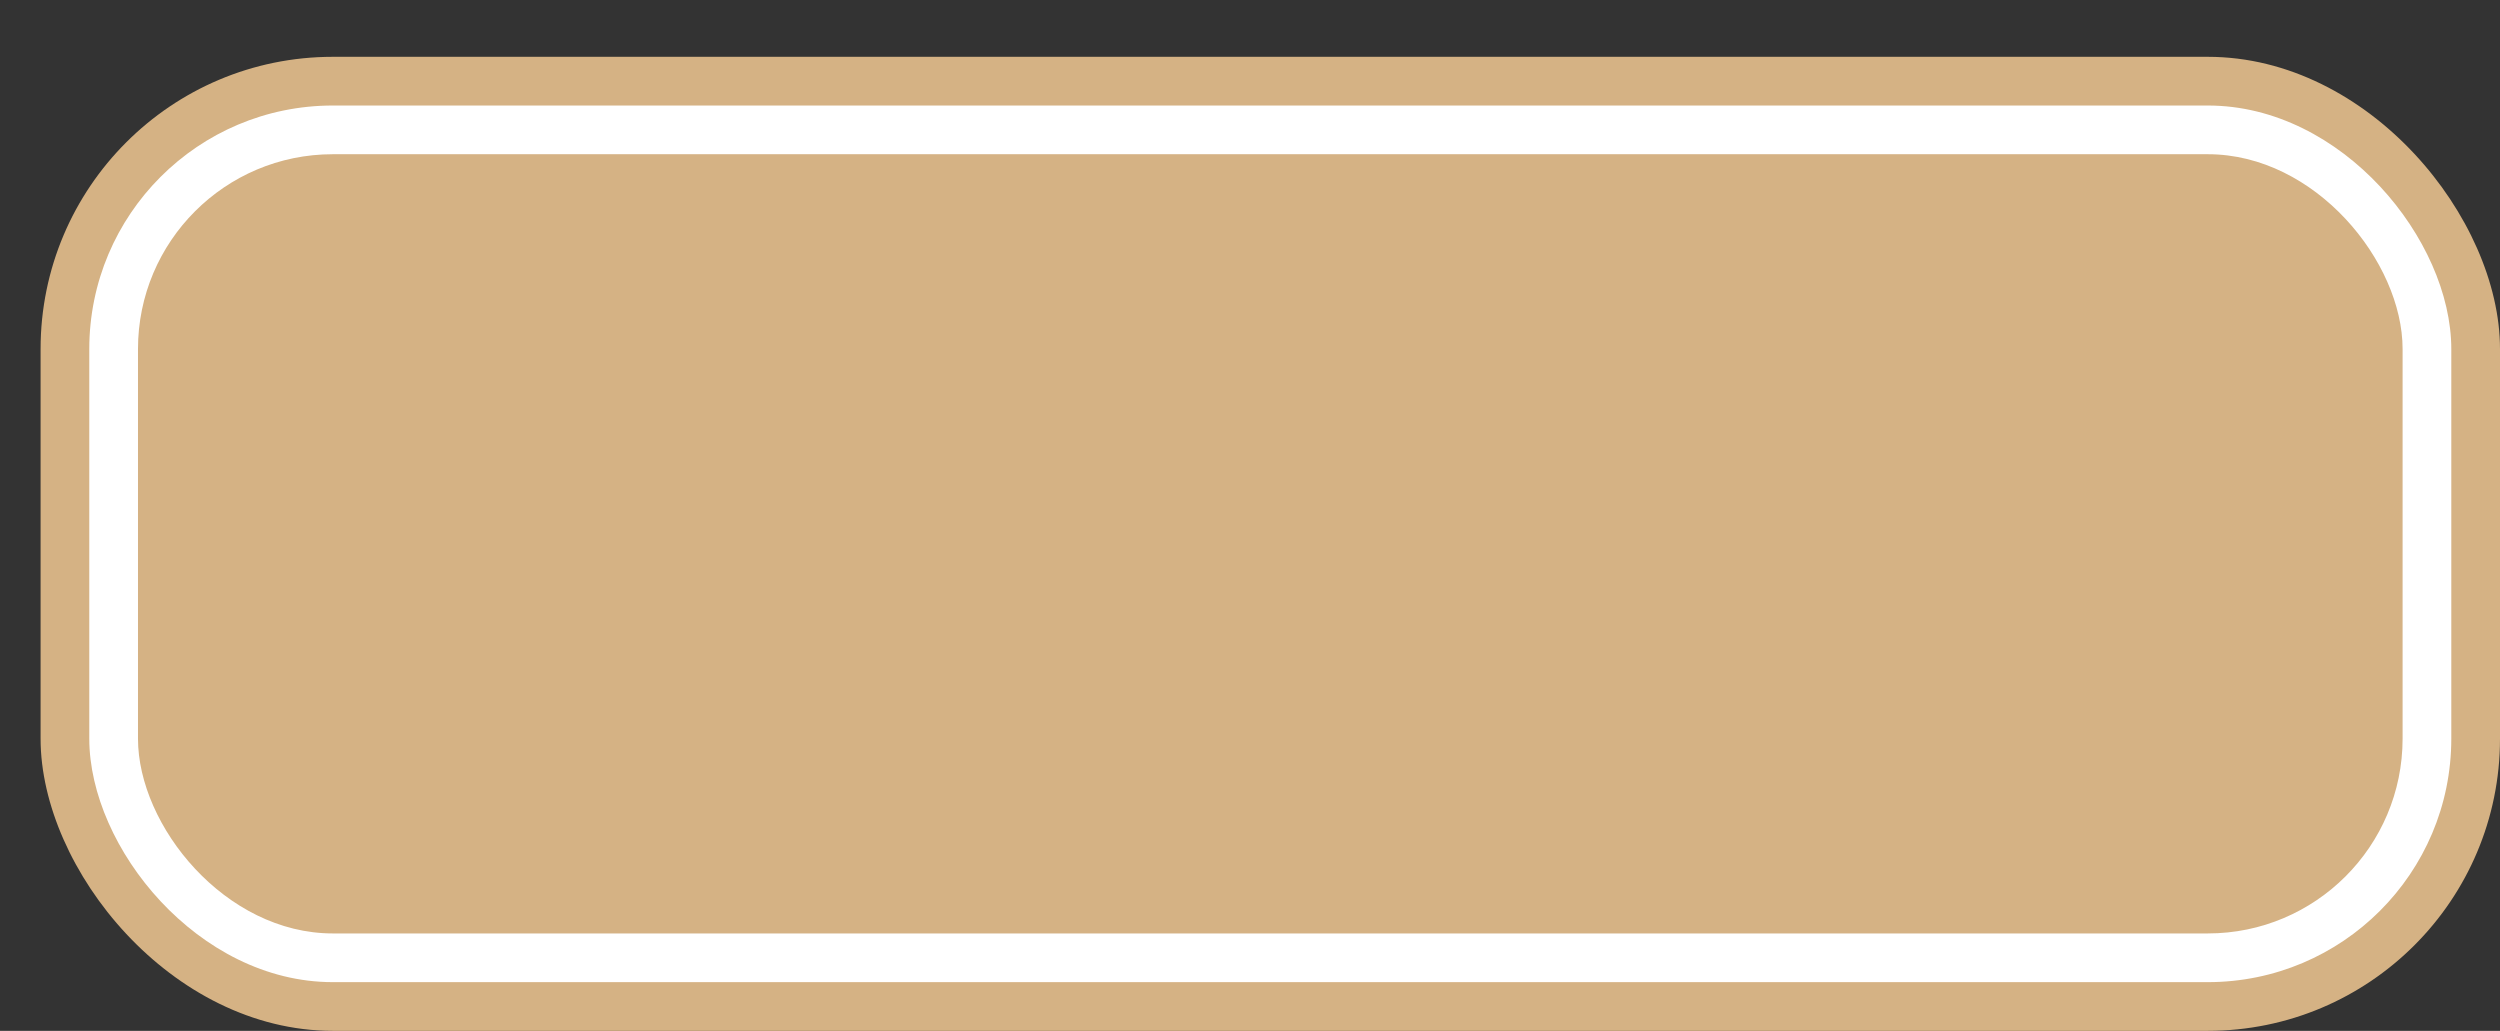 <svg xmlns='http://www.w3.org/2000/svg' width='100%' height='100%' viewBox='0 0 77.00 31.75'>
<rect x="0" y="0" width="77.00" height="31.75" fill="#333333" stroke="none"/>
<rect x='1.25' y='1.75' height='30' width='75.75' rx='9' fill='#d5b284'/>
<rect x='2.75' y='3.25' height='27.0' width='72.75' rx='7.5' fill='white'/>
<rect x='4.25' y='4.75' height='24.0' width='69.75' rx='6.0' fill='#d5b284'/>
</svg>
